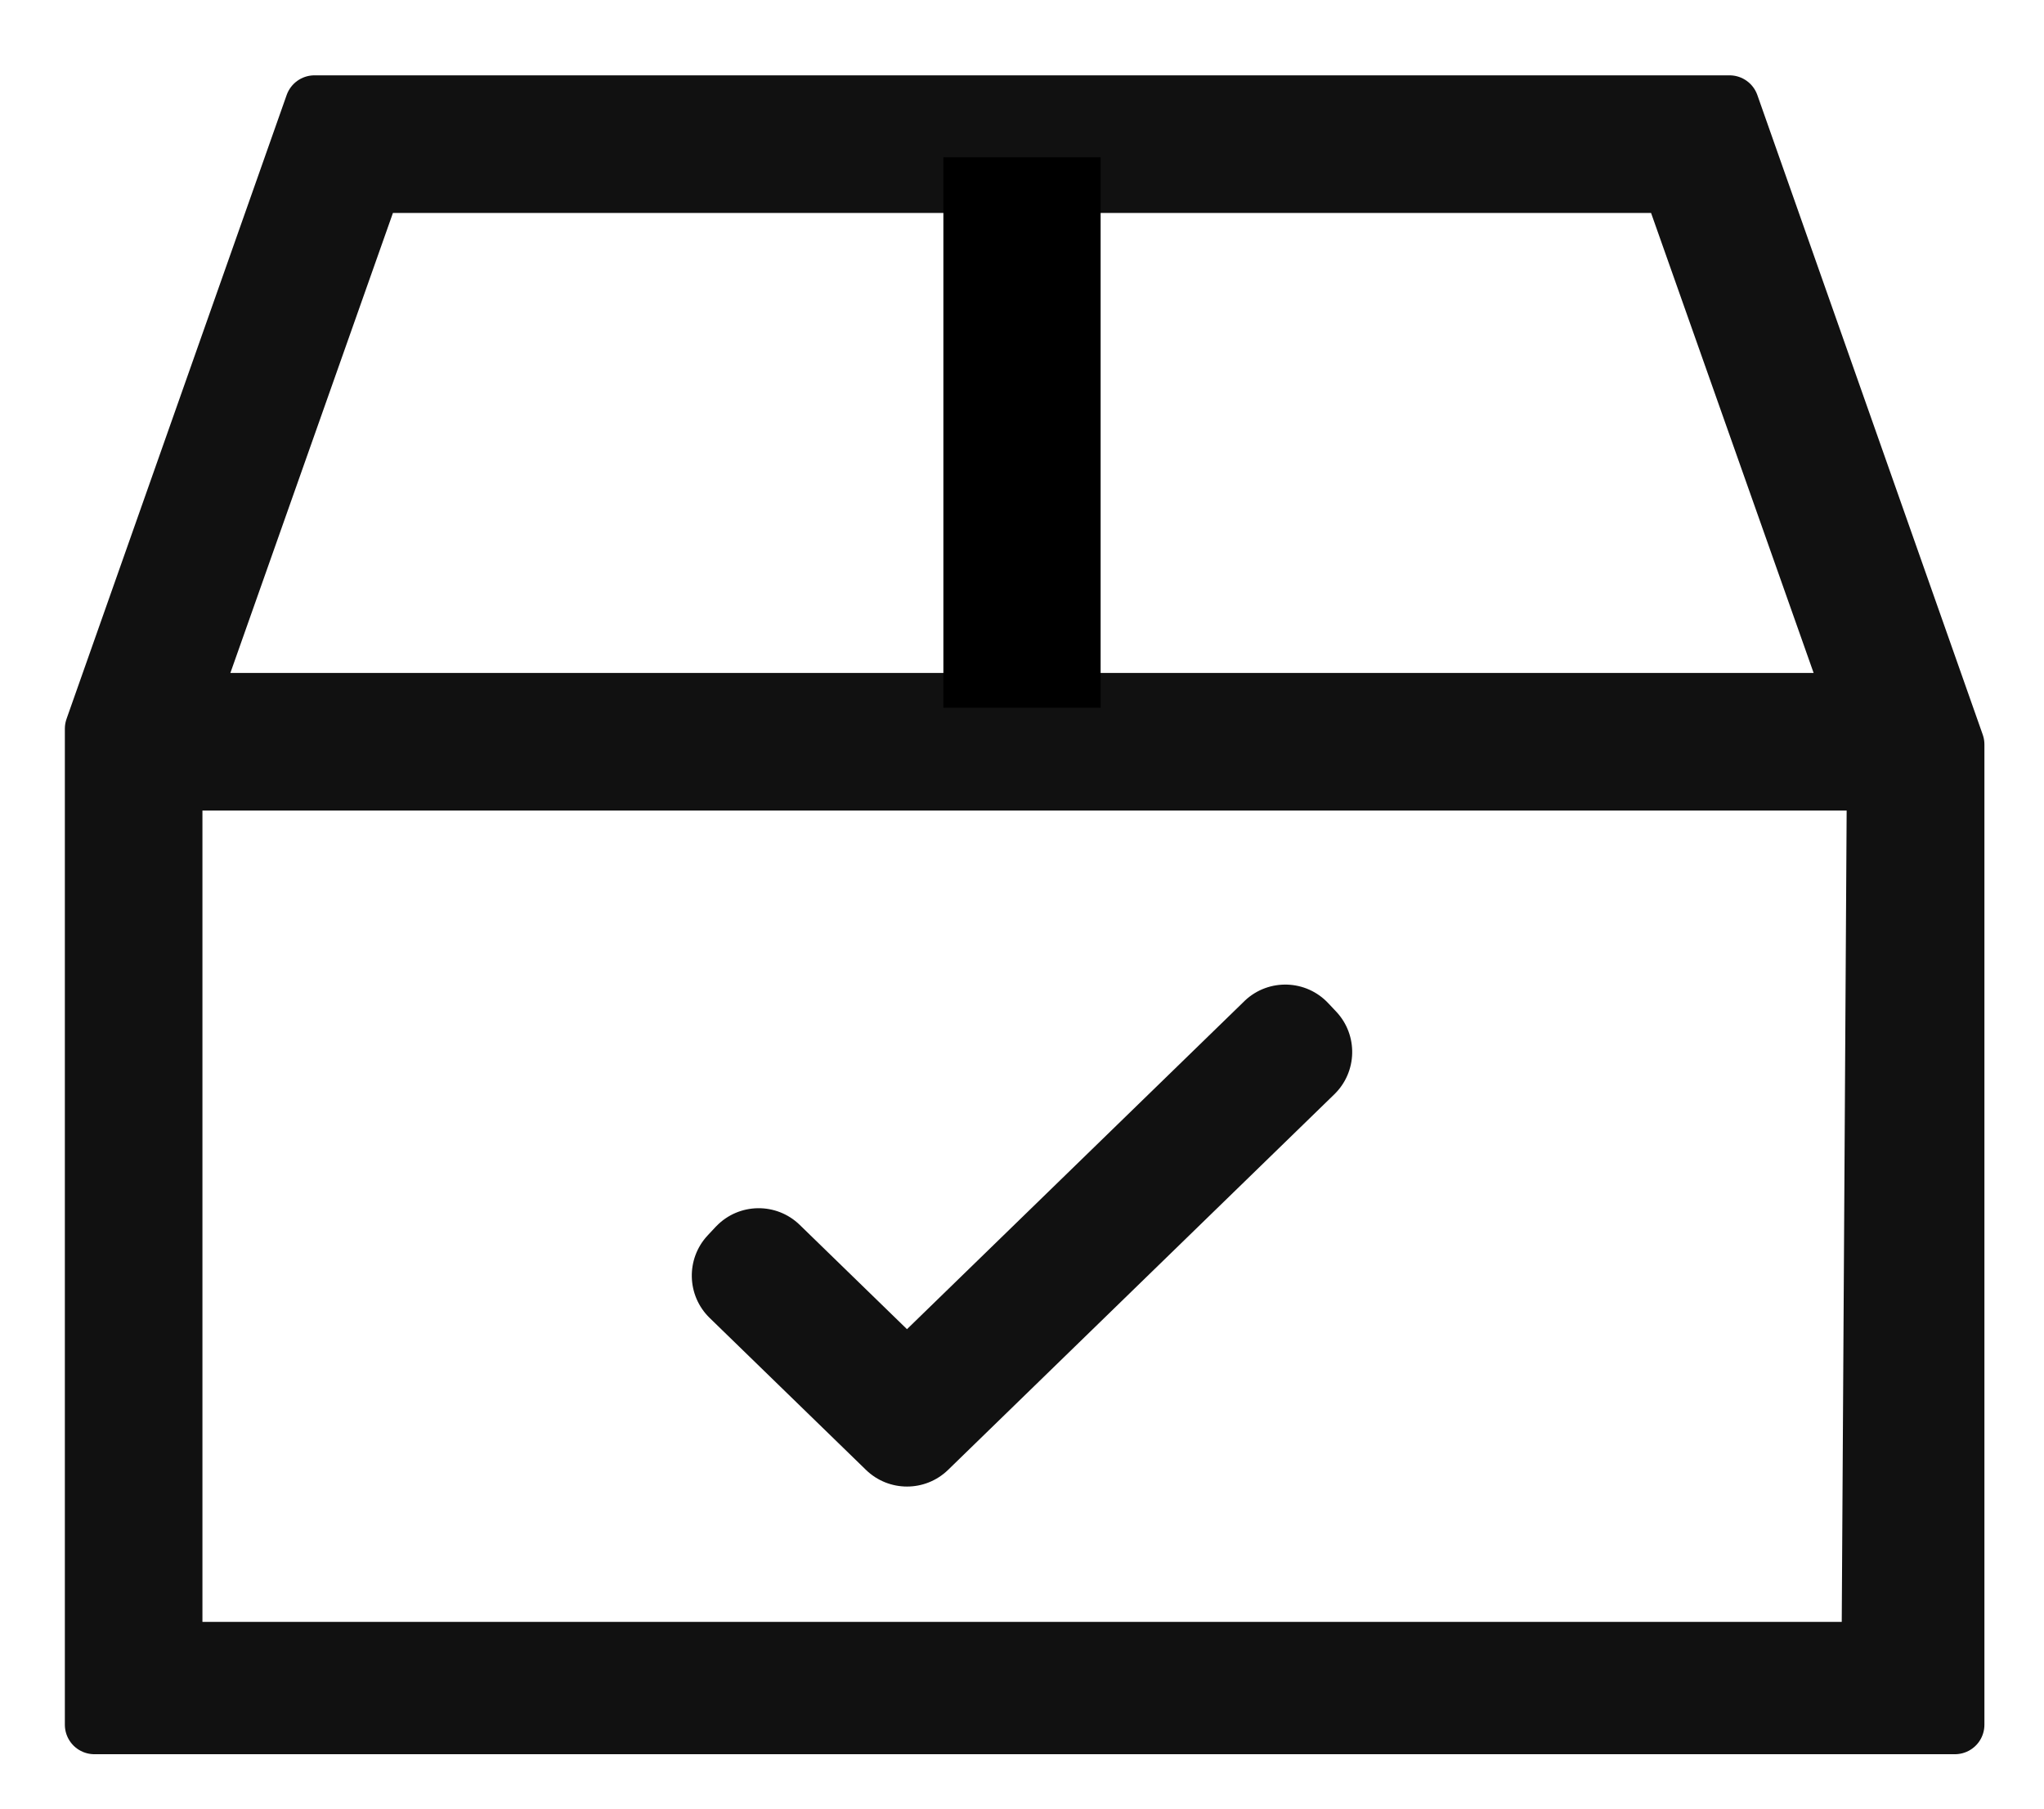 <?xml version="1.0" encoding="UTF-8"?>
<svg width="26px" height="23px" viewBox="0 0 26 23" version="1.1" xmlns="http://www.w3.org/2000/svg" xmlns:xlink="http://www.w3.org/1999/xlink">
    <!-- Generator: Sketch 63.1 (92452) - https://sketch.com -->
    <title>Icons / Delivery</title>
    <desc>Created with Sketch.</desc>
    <g id="V&amp;F-II" stroke="none" stroke-width="1" fill="none" fill-rule="evenodd">
        <g id="vf_icons" transform="translate(-925, -437)">
            <g id="Box" transform="translate(926, 438)">
                <g fill="#111111">
                    <path d="M23.867,8.467 L21,0.333 L3,0.333 L0.2,8.267 L0.2,20.933 L23.867,20.933 L23.867,8.467 Z M3.733,1.333 L20.267,1.333 L22.6,7.933 L1.4,7.933 L3.733,1.333 Z M22.8,20 L1.2,20 L1.2,8.933 L22.867,8.933 L22.8,20 L22.8,20 Z" id="XMLID_894_" stroke="#111111" stroke-width="0.75" fill-rule="nonzero" stroke-linejoin="round"></path>
                    <path d="M15.998,11.866 L15.897,11.759 C15.614,11.456 15.14,11.44 14.837,11.723 C14.834,11.726 14.83,11.73 14.827,11.733 L10.537,15.903 L10.537,15.903 L9.173,14.577 C8.876,14.288 8.401,14.295 8.113,14.592 C8.109,14.595 8.106,14.599 8.103,14.602 L8.002,14.71 C7.723,15.008 7.734,15.475 8.027,15.76 L10.015,17.692 C10.306,17.975 10.769,17.975 11.06,17.692 L15.973,12.916 C16.266,12.631 16.277,12.164 15.998,11.866 Z" id="XMLID_893_" fill-rule="nonzero"></path>
                </g>
                <rect id="Rectangle" stroke="#000000" fill="#D8D8D8" x="11.5" y="1.5" width="1" height="6"></rect>
            </g>
        </g>
    </g>
</svg>